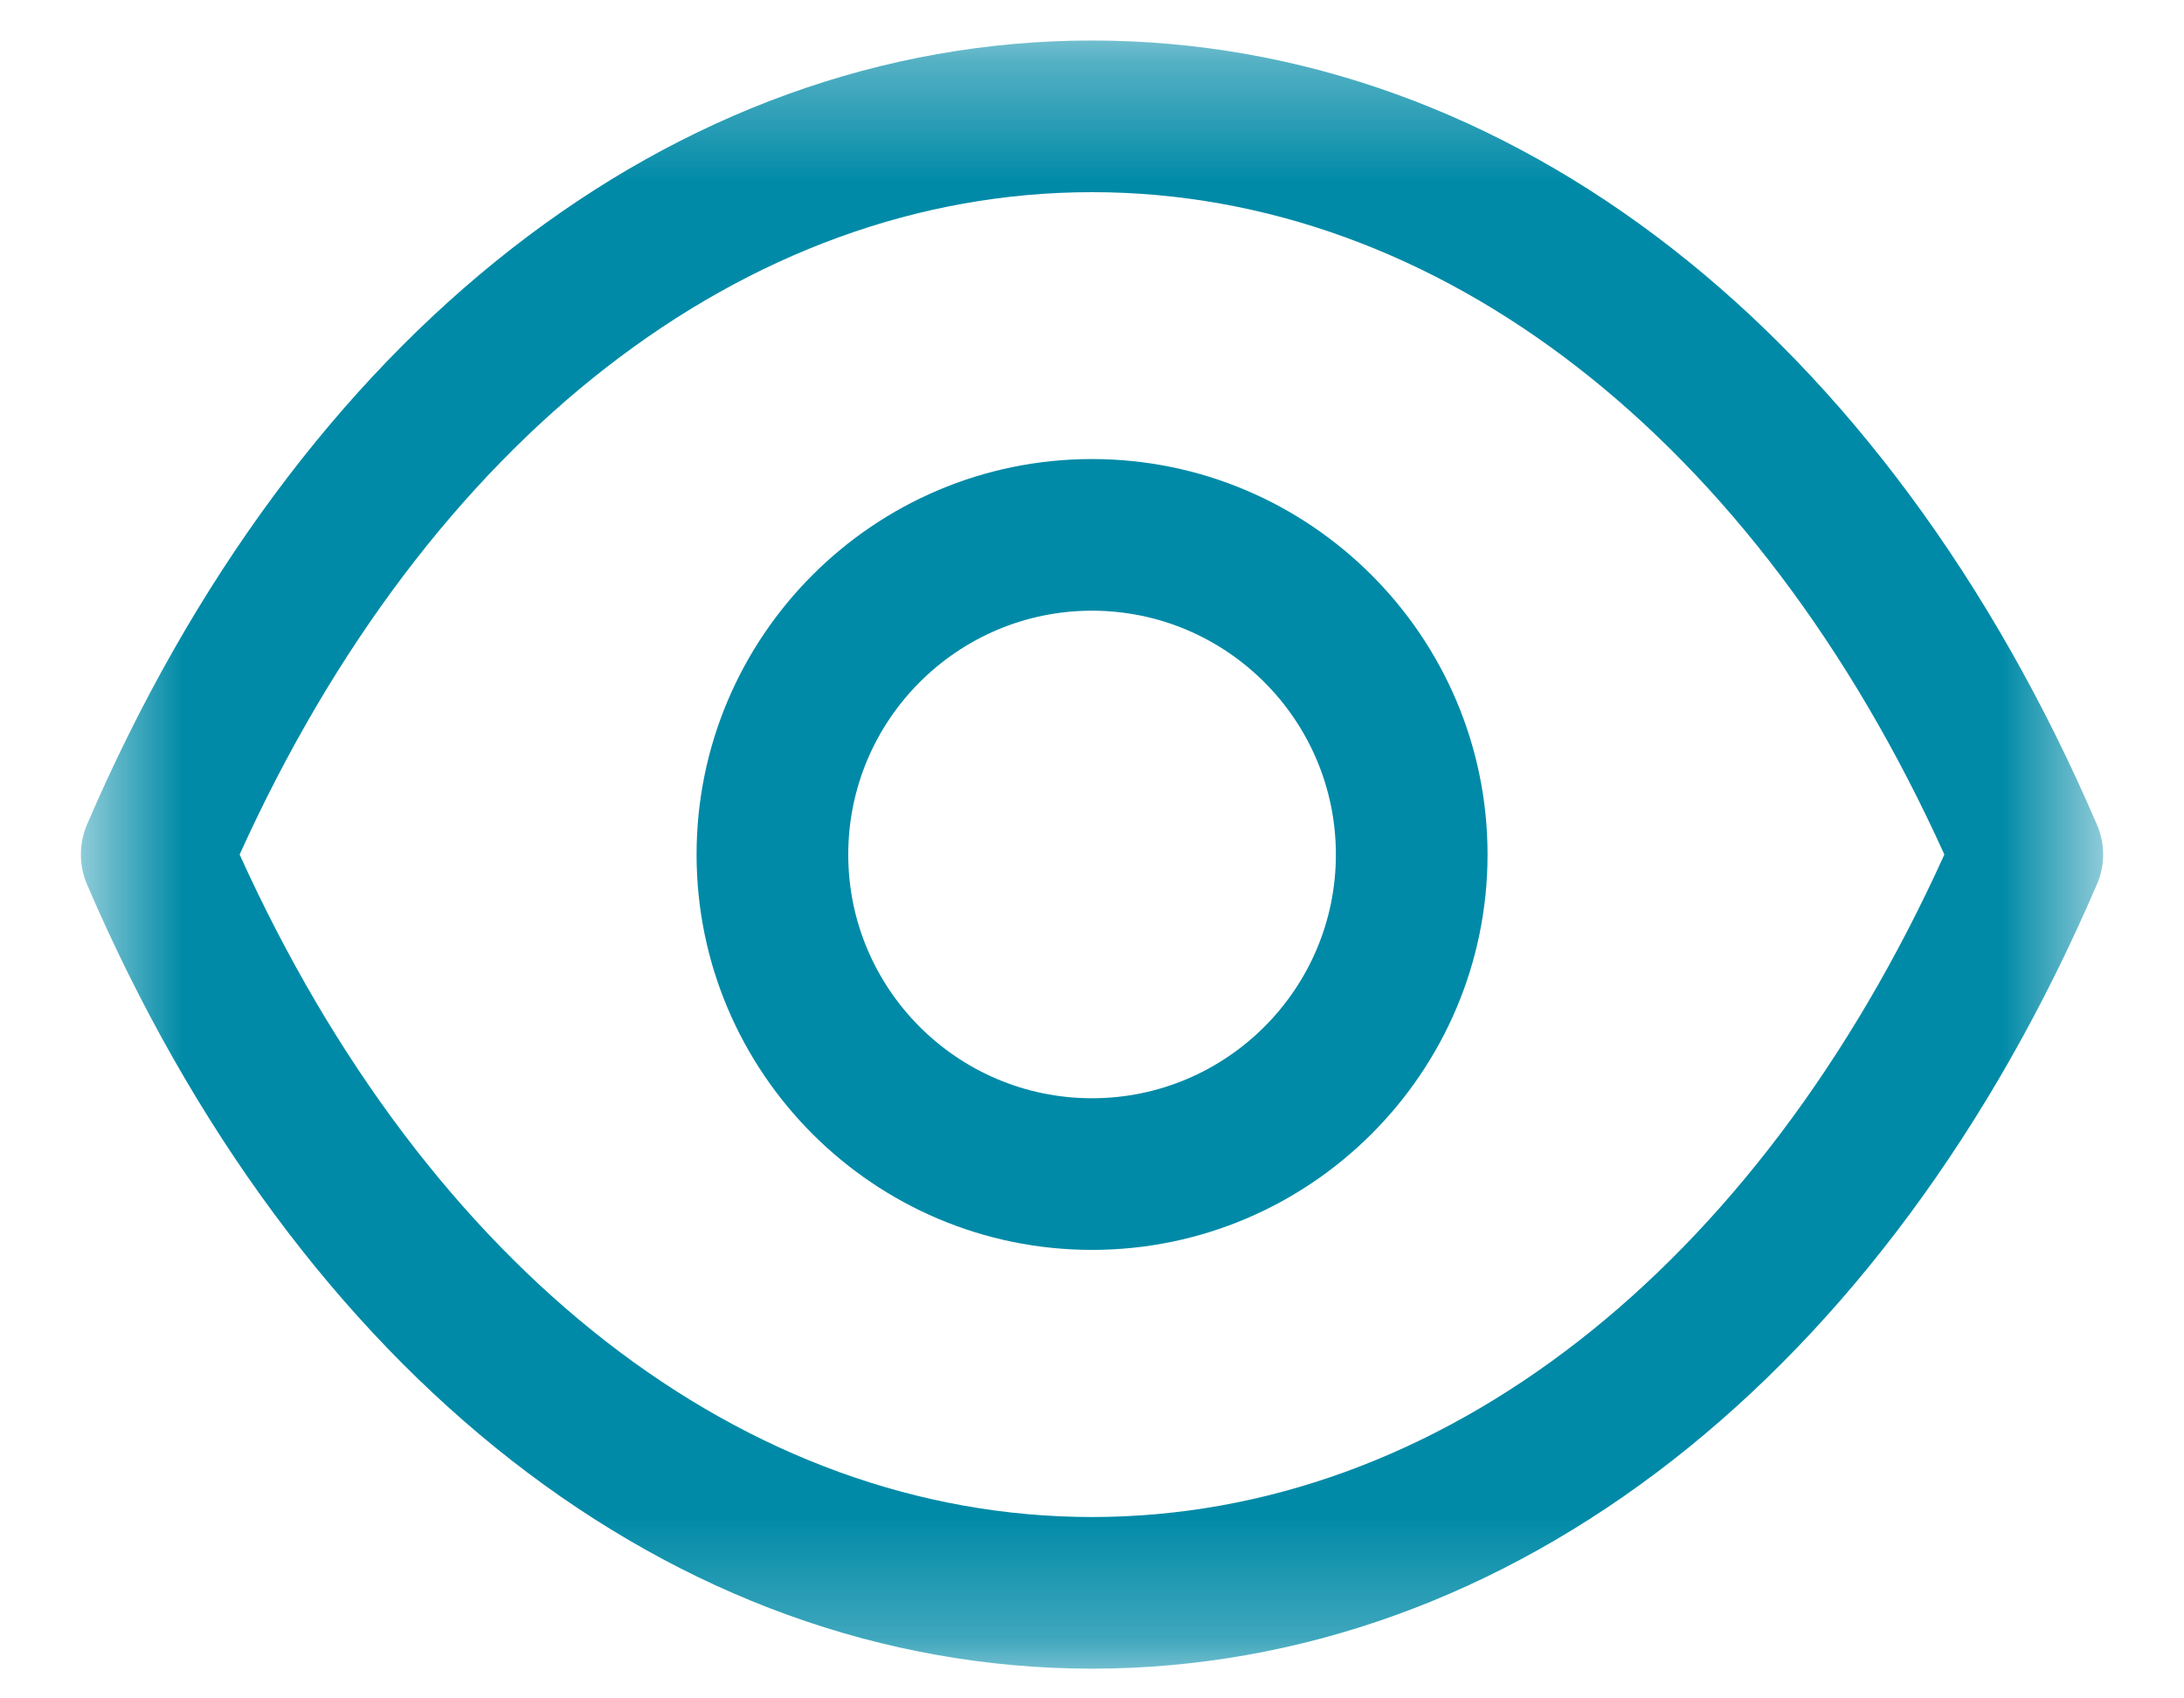 <svg width="18" height="14" viewBox="0 0 18 14" fill="none" xmlns="http://www.w3.org/2000/svg">
<path fill-rule="evenodd" clip-rule="evenodd" d="M9 5.034C7.891 5.034 6.991 5.936 6.991 7.044C6.991 8.152 7.891 9.053 9 9.053C10.108 9.053 11.01 8.152 11.01 7.044C11.01 5.936 10.108 5.034 9 5.034M9 10.303C7.202 10.303 5.741 8.841 5.741 7.044C5.741 5.247 7.202 3.784 9 3.784C10.797 3.784 12.26 5.247 12.26 7.044C12.26 8.841 10.797 10.303 9 10.303" fill="#008AA7"/>
<mask id="mask0_33_76" style="mask-type:alpha" maskUnits="userSpaceOnUse" x="0" y="0" width="18" height="14">
<path fill-rule="evenodd" clip-rule="evenodd" d="M0.667 0.333H17.333V13.754H0.667V0.333Z" fill="white"/>
</mask>
<g mask="url(#mask0_33_76)">
<path fill-rule="evenodd" clip-rule="evenodd" d="M1.975 7.044C3.525 10.468 6.136 12.504 9 12.505C11.864 12.504 14.475 10.468 16.025 7.044C14.475 3.62 11.864 1.585 9 1.584C6.137 1.585 3.525 3.62 1.975 7.044V7.044ZM9.002 13.755H8.998H8.997C5.551 13.752 2.456 11.336 0.717 7.29C0.65 7.133 0.65 6.955 0.717 6.797C2.456 2.752 5.552 0.336 8.997 0.334C8.999 0.333 8.999 0.333 9 0.334C9.002 0.333 9.002 0.333 9.002 0.334C12.449 0.336 15.544 2.752 17.282 6.797C17.351 6.955 17.351 7.133 17.282 7.29C15.545 11.336 12.449 13.752 9.002 13.755H9.002Z" fill="#008AA7"/>
</g>
</svg>
